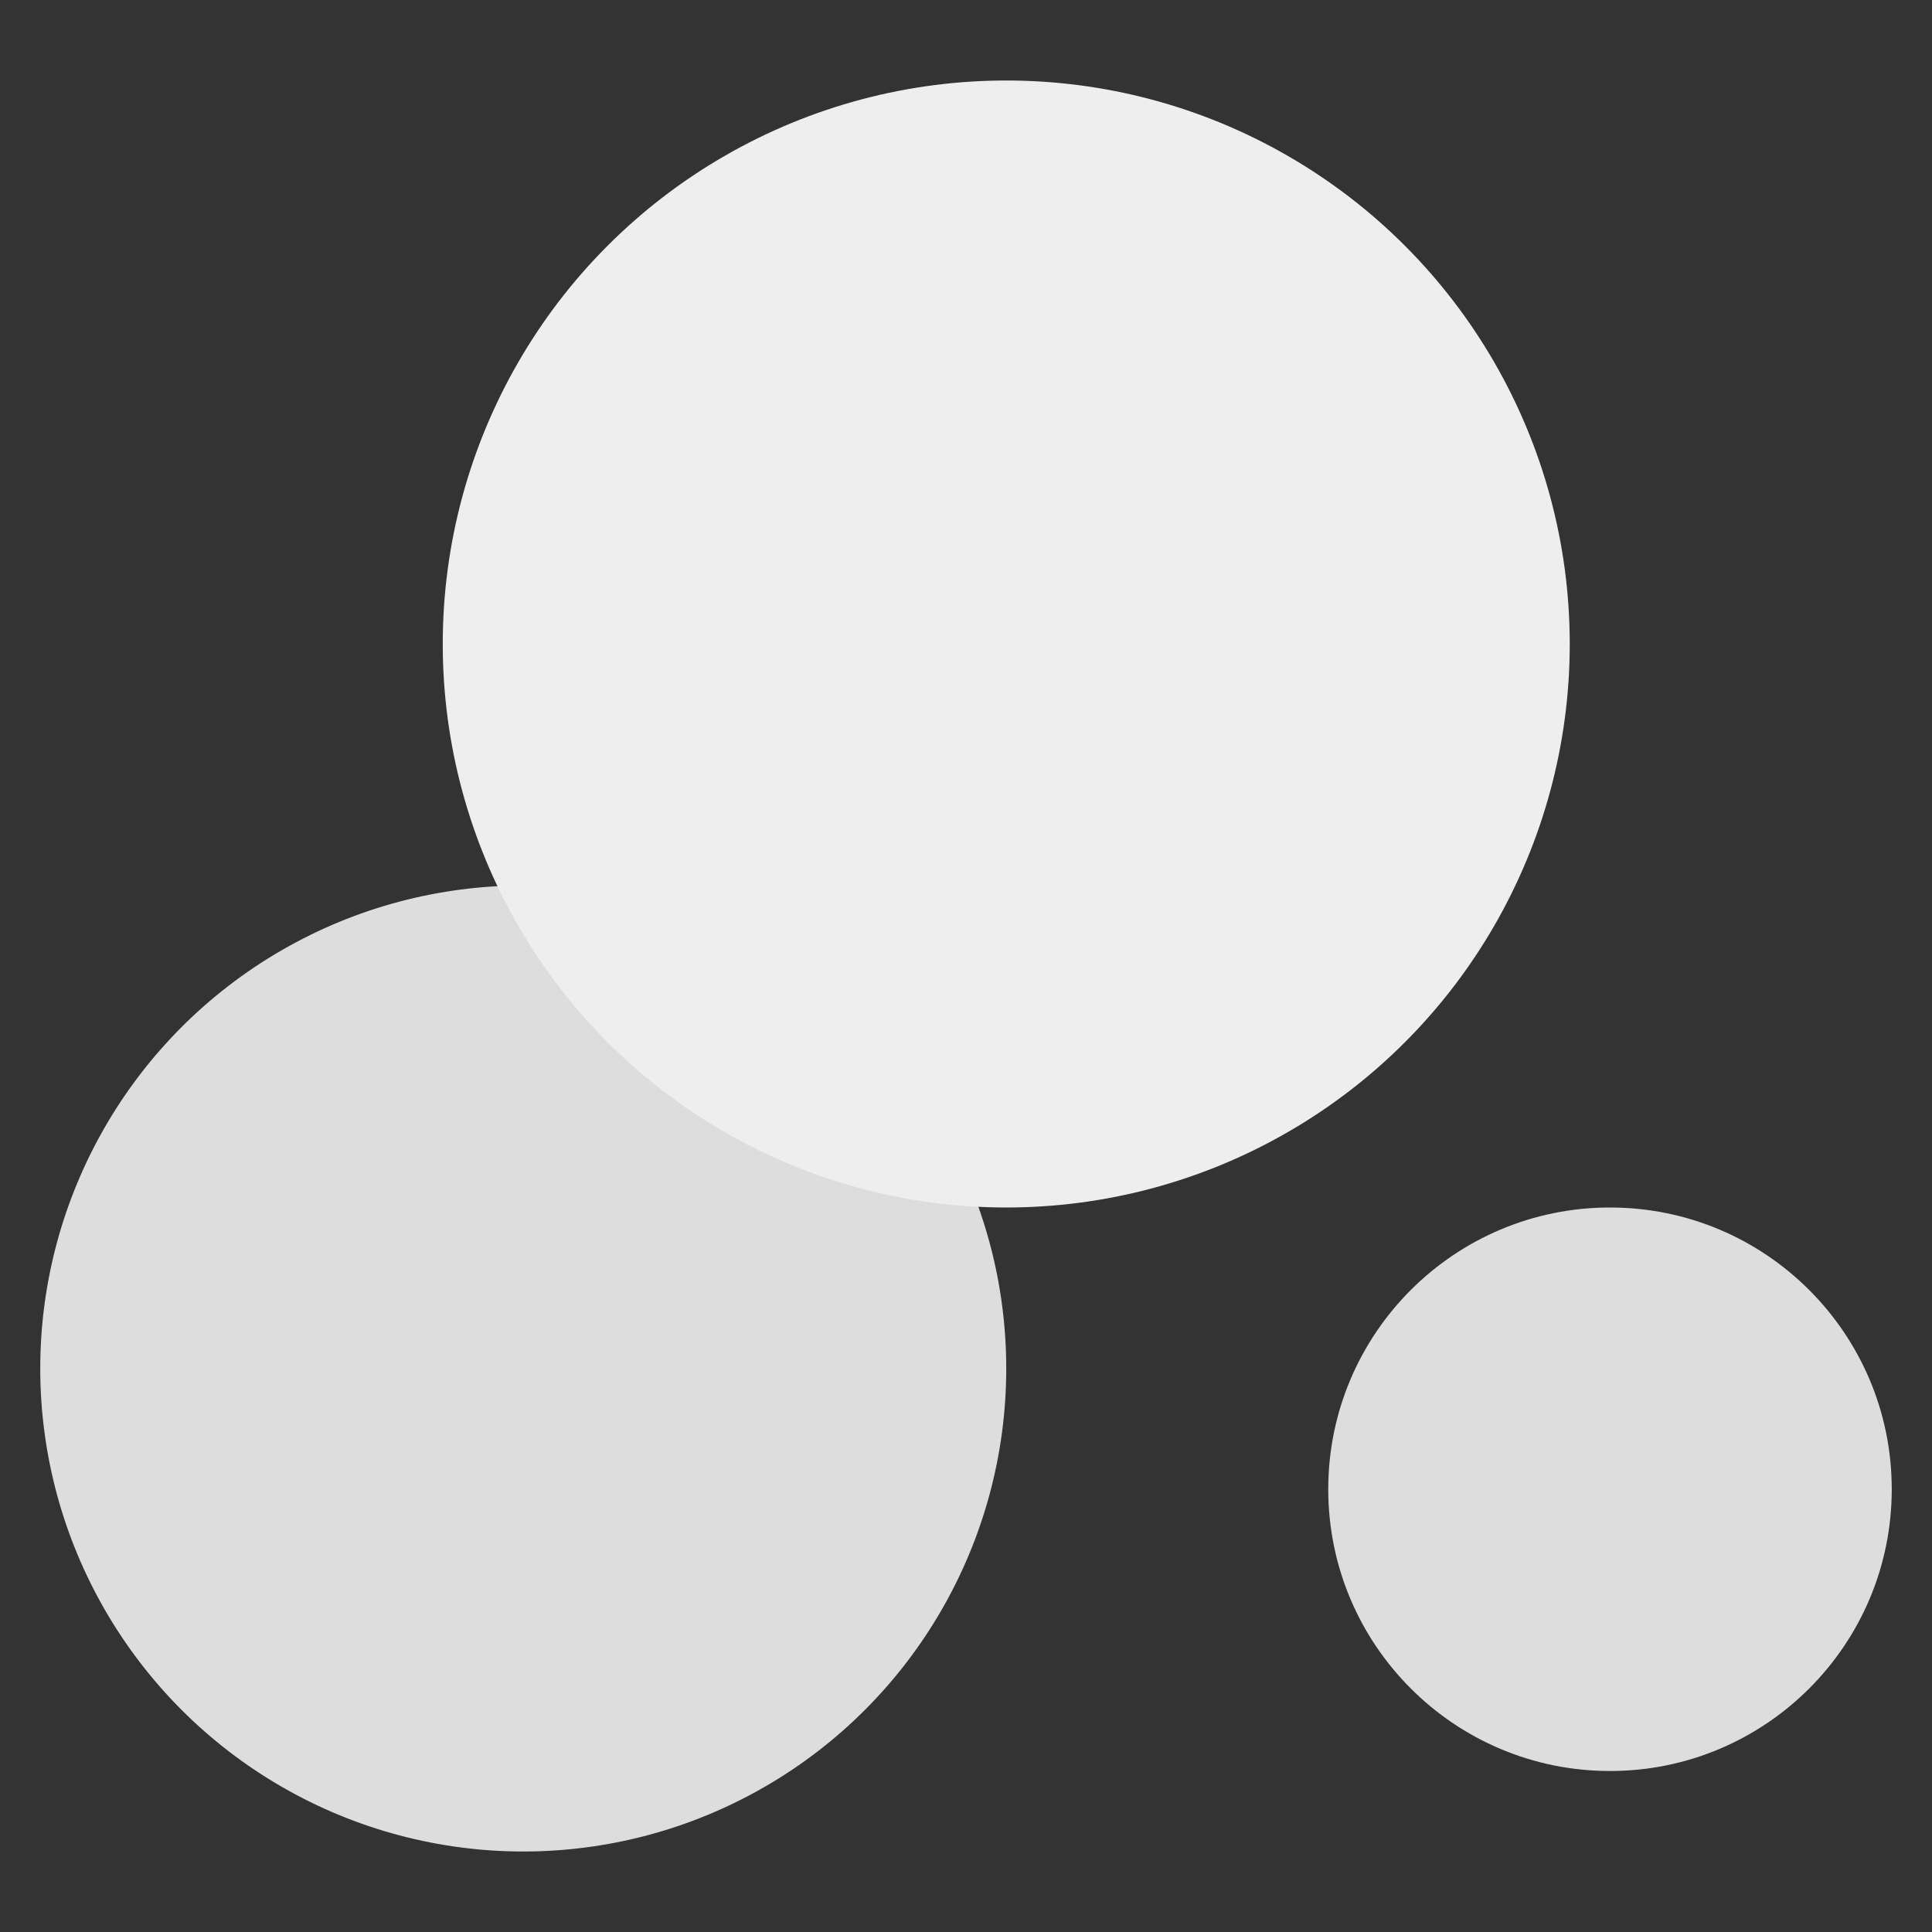 <svg width="24" height="24" viewBox="0 0 24 24" fill="none" xmlns="http://www.w3.org/2000/svg">
<rect x="0" y="0" width="24" height="24" fill="#333333" stroke="none"/>
<circle cx="20" cy="18.5" r="3.5" fill="#DDDDDD"/>
<circle cx="6.5" cy="17" r="6" fill="#DDDDDD"/>
<circle cx="12.5" cy="8" r="7" fill="#EEEEEE"/>
</svg>

